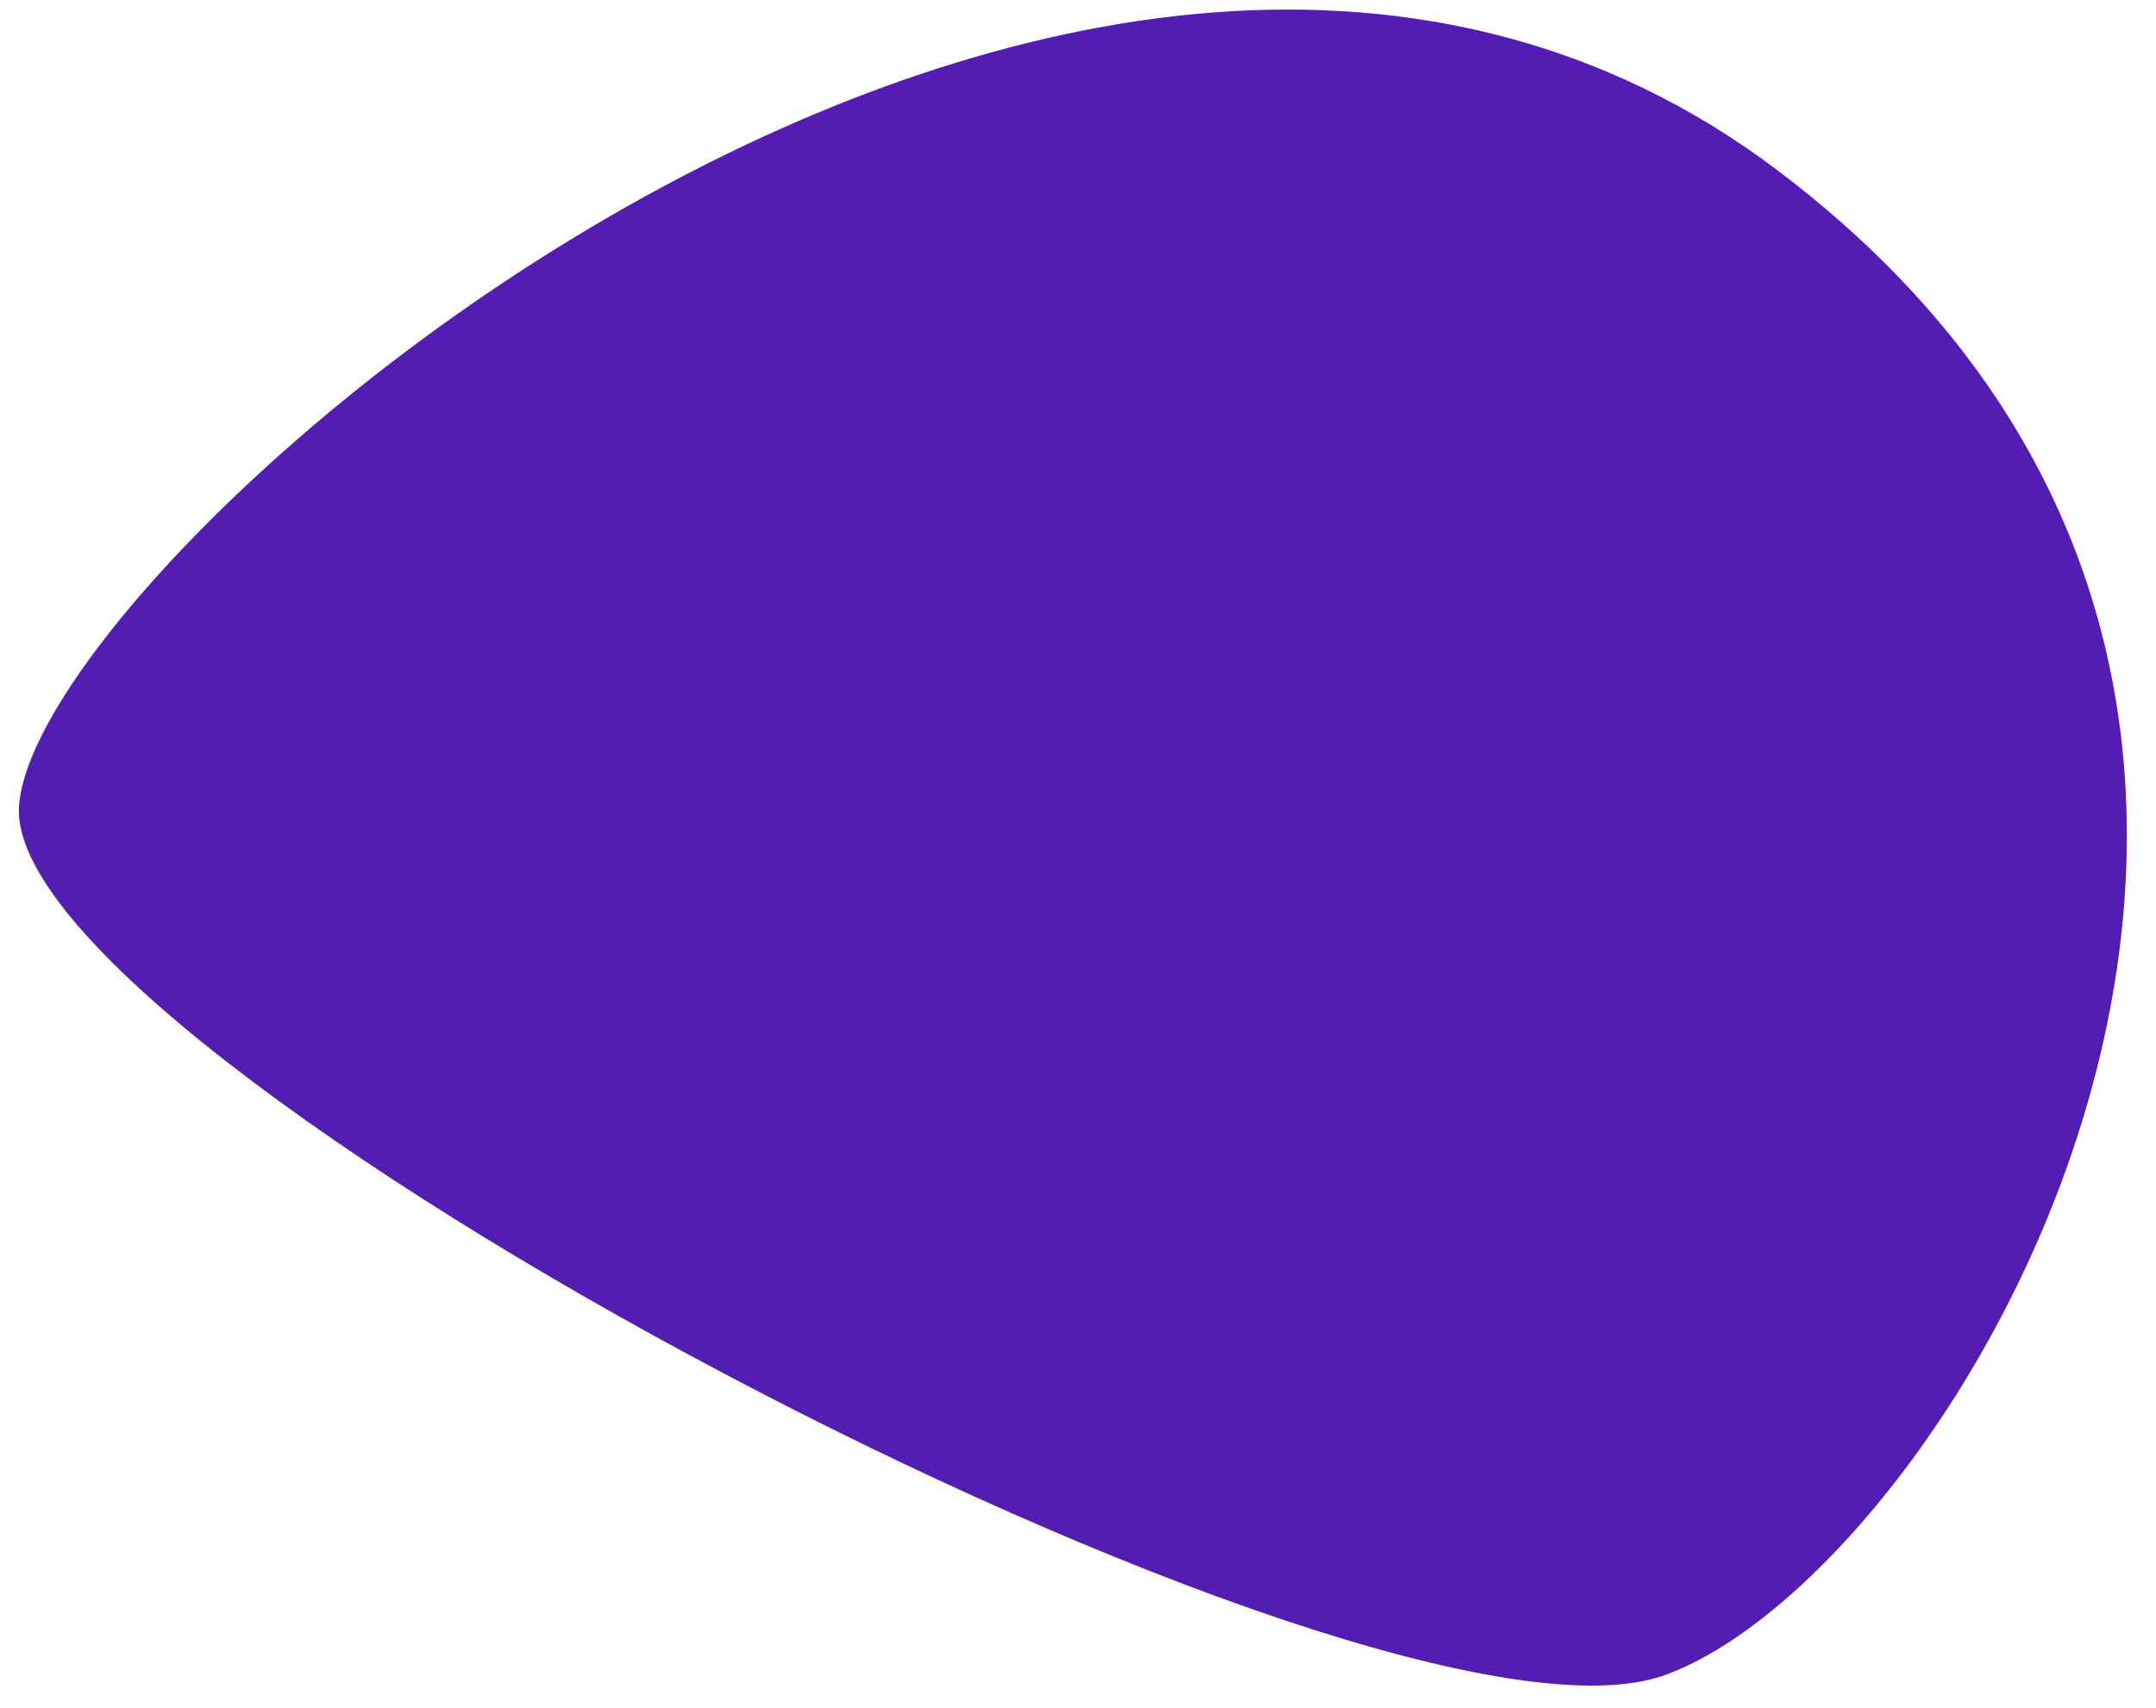 <svg width="77" height="61" xmlns="http://www.w3.org/2000/svg" xmlns:xlink="http://www.w3.org/1999/xlink" overflow="hidden"><defs><clipPath id="clip0"><rect x="1022" y="-4" width="77" height="61"/></clipPath></defs><g clip-path="url(#clip0)" transform="translate(-1022 4)"><path d="M1022.68 24.773C1023.36 15.822 1060.67-16.752 1085.55 2.135 1110.44 21.022 1091.93 52.069 1081.45 55.842 1070.97 59.615 1022 33.724 1022.68 24.773Z" fill="#531CB3" fill-rule="evenodd"/></g></svg>